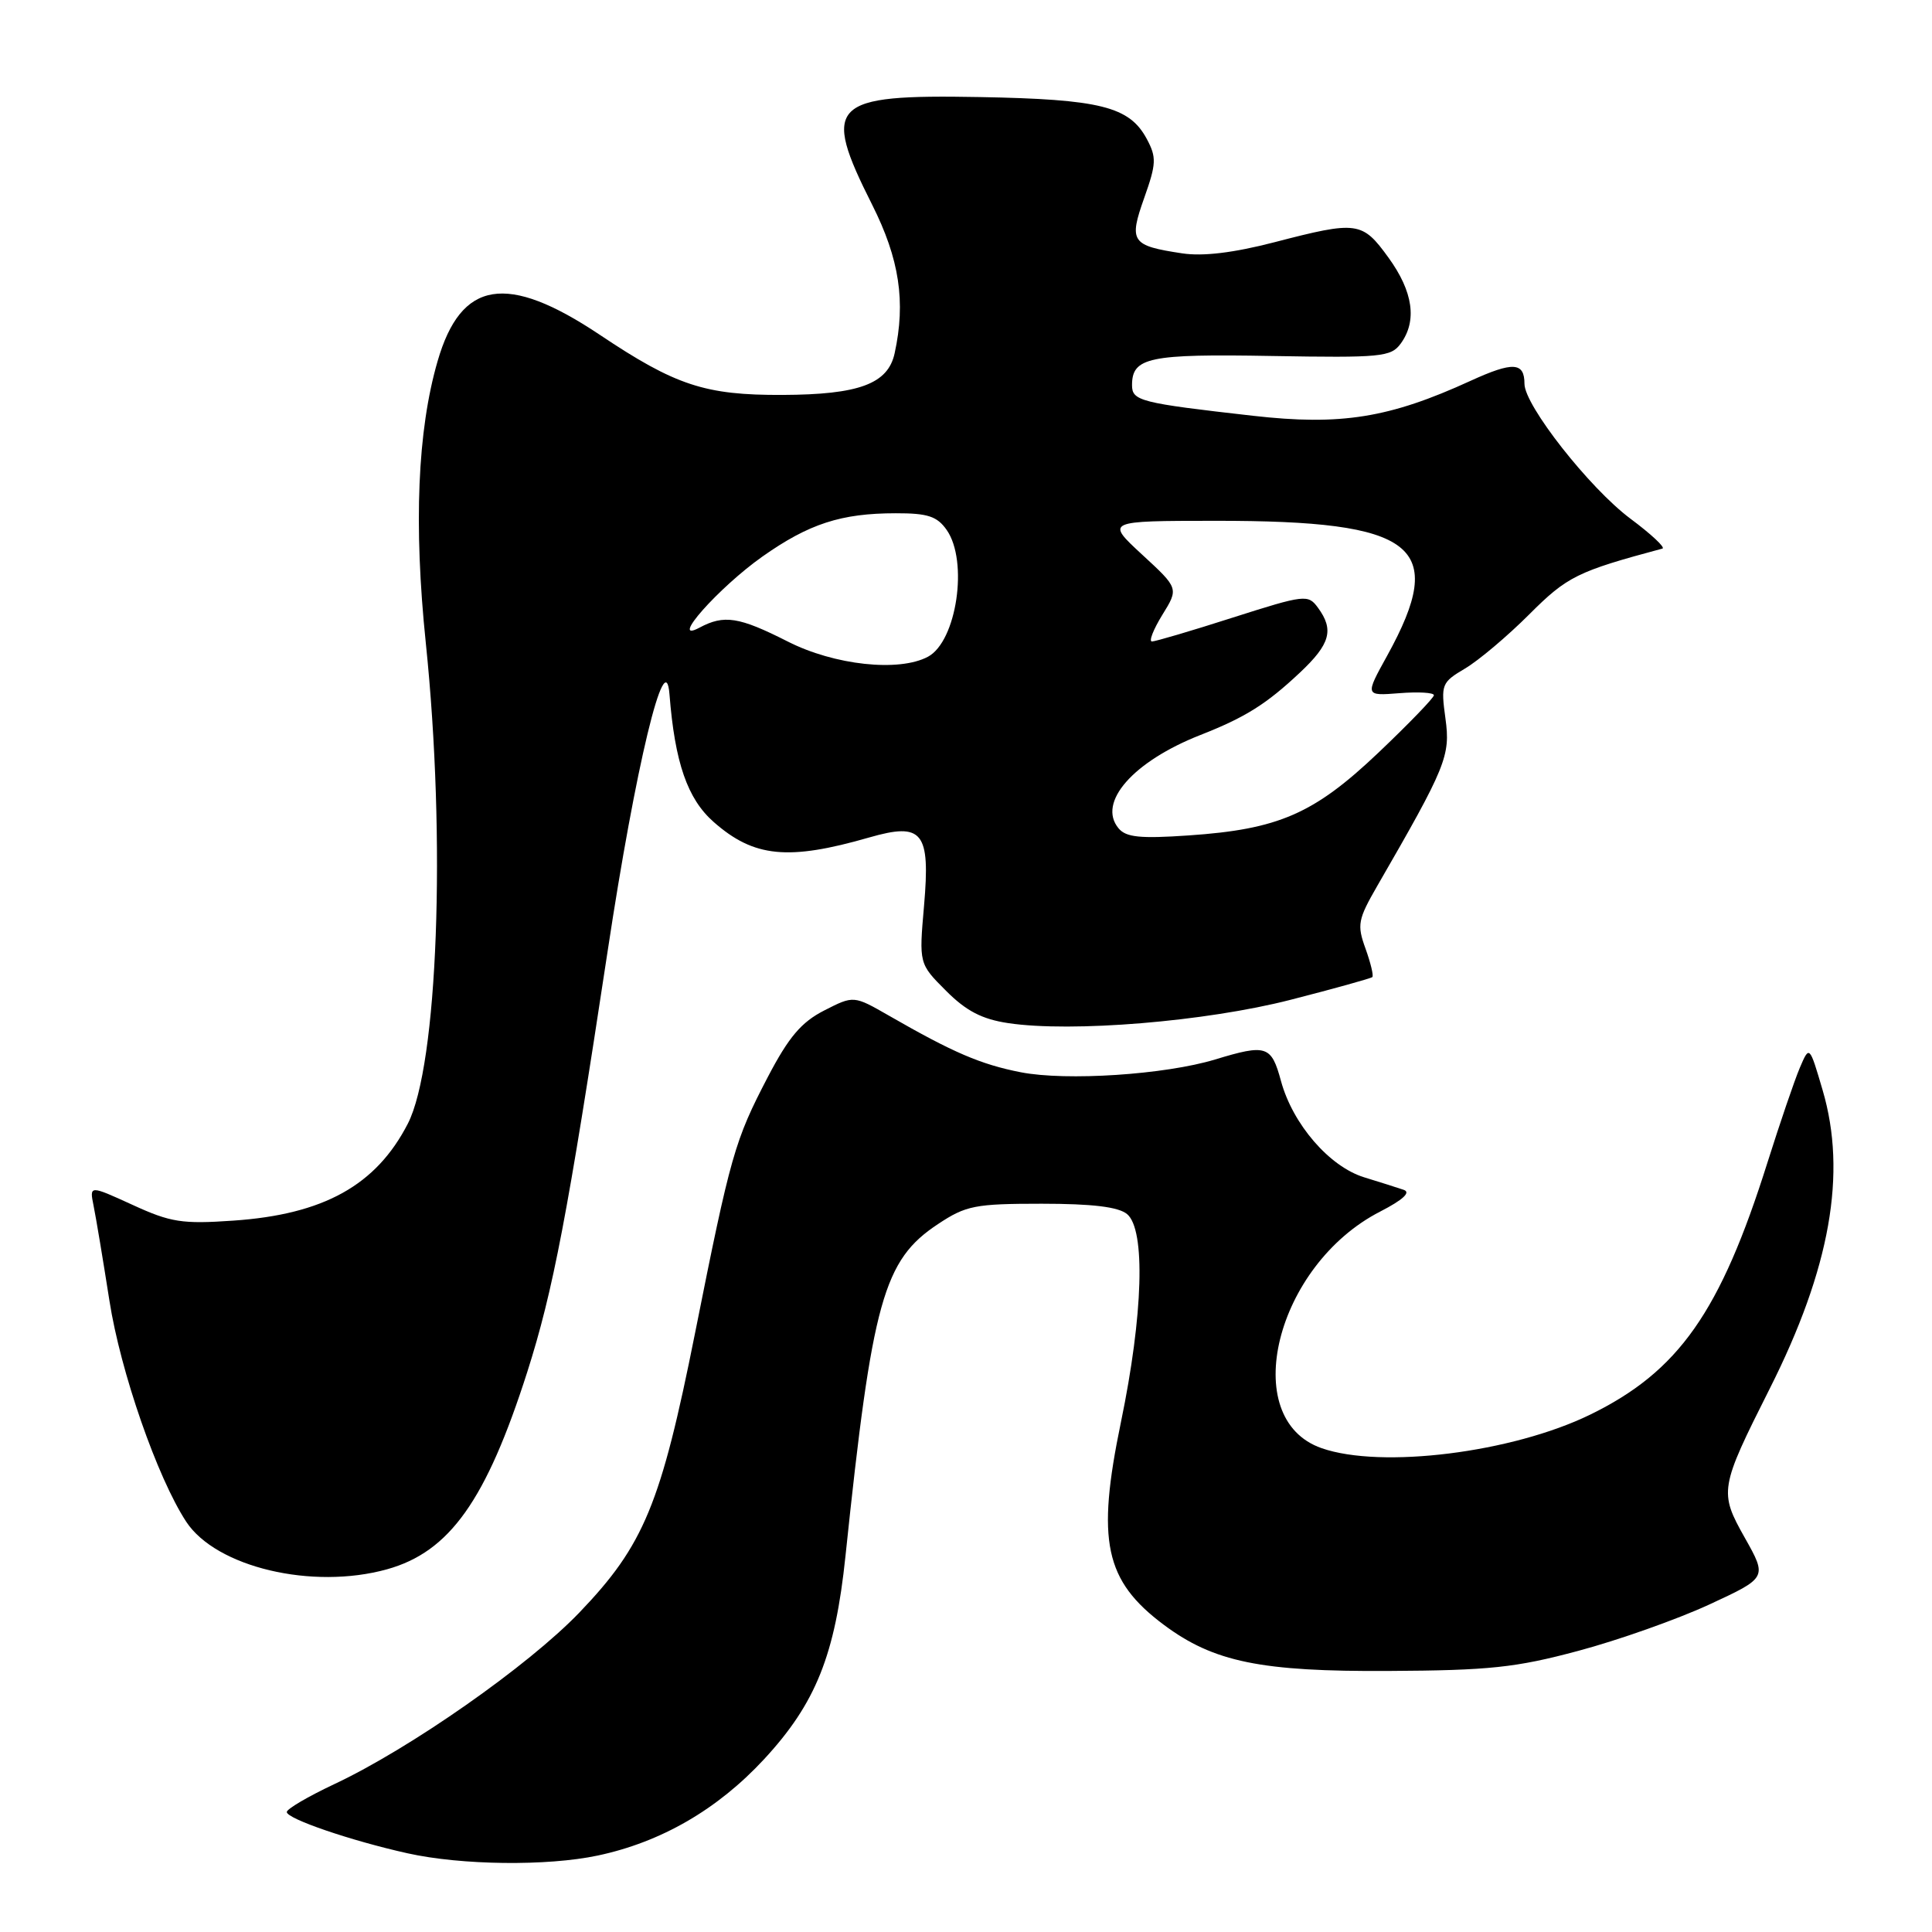 <?xml version="1.0" encoding="UTF-8" standalone="no"?>
<!DOCTYPE svg PUBLIC "-//W3C//DTD SVG 1.1//EN" "http://www.w3.org/Graphics/SVG/1.1/DTD/svg11.dtd" >
<svg xmlns="http://www.w3.org/2000/svg" xmlns:xlink="http://www.w3.org/1999/xlink" version="1.1" viewBox="0 0 256 256">
 <g >
 <path fill="currentColor"
d=" M 79.20 245.87 C 87.60 244.09 95.08 239.76 101.24 233.11 C 108.10 225.70 110.66 219.31 112.03 206.18 C 115.58 172.30 117.06 166.97 124.30 162.19 C 127.99 159.74 129.21 159.50 138.02 159.50 C 144.74 159.50 148.19 159.92 149.34 160.87 C 151.81 162.92 151.48 174.21 148.53 188.44 C 145.26 204.21 146.37 209.44 154.23 215.31 C 160.82 220.22 167.08 221.51 184.00 221.41 C 197.32 221.34 200.85 220.97 209.12 218.75 C 214.41 217.34 222.21 214.58 226.46 212.62 C 234.17 209.05 234.17 209.05 231.20 203.77 C 227.77 197.69 227.86 197.19 234.50 184.00 C 242.52 168.08 244.75 155.48 241.51 144.46 C 239.76 138.50 239.76 138.50 238.48 141.50 C 237.78 143.15 235.86 148.78 234.21 154.00 C 227.95 173.89 222.43 181.73 210.68 187.46 C 200.35 192.49 183.03 194.65 175.12 191.89 C 163.98 188.01 169.02 167.65 182.88 160.54 C 185.91 158.98 186.98 157.99 186.00 157.66 C 185.18 157.38 182.82 156.63 180.76 156.00 C 176.15 154.58 171.30 148.97 169.74 143.25 C 168.46 138.53 167.82 138.32 161.00 140.39 C 154.37 142.40 141.29 143.26 135.26 142.08 C 129.96 141.04 126.33 139.49 117.81 134.59 C 113.12 131.90 113.12 131.90 109.22 133.89 C 106.18 135.44 104.52 137.40 101.75 142.69 C 97.35 151.13 96.82 152.97 92.11 176.58 C 87.57 199.33 85.33 204.74 76.78 213.66 C 70.00 220.73 54.32 231.71 44.25 236.43 C 40.81 238.05 38.00 239.70 38.00 240.10 C 38.00 241.00 46.52 243.91 54.00 245.57 C 61.14 247.16 72.51 247.29 79.20 245.87 Z  M 51.28 207.94 C 59.58 205.63 64.42 198.82 69.87 181.78 C 73.29 171.05 75.22 160.96 80.52 126.00 C 84.22 101.52 88.17 85.13 88.71 92.00 C 89.42 101.04 91.09 105.87 94.58 108.93 C 99.90 113.61 104.44 114.06 115.17 110.97 C 122.26 108.93 123.29 110.21 122.44 120.02 C 121.77 127.70 121.77 127.70 125.35 131.28 C 128.02 133.96 130.12 135.05 133.60 135.57 C 142.00 136.83 159.78 135.36 171.00 132.48 C 176.78 131.00 181.65 129.64 181.84 129.47 C 182.03 129.29 181.62 127.60 180.94 125.70 C 179.79 122.54 179.93 121.84 182.50 117.38 C 191.63 101.57 192.21 100.15 191.53 95.21 C 190.91 90.68 191.01 90.43 194.13 88.58 C 195.92 87.52 199.74 84.30 202.62 81.42 C 207.67 76.37 208.99 75.72 220.28 72.69 C 220.71 72.57 218.80 70.78 216.03 68.72 C 210.61 64.67 202.00 53.71 202.00 50.86 C 202.00 47.98 200.48 47.89 194.86 50.46 C 184.10 55.39 177.68 56.42 166.00 55.09 C 151.08 53.40 150.00 53.12 150.00 51.04 C 150.00 47.35 152.23 46.88 168.52 47.17 C 182.99 47.42 184.31 47.30 185.60 45.53 C 187.80 42.52 187.25 38.65 183.99 34.15 C 180.50 29.33 179.87 29.24 168.86 32.10 C 163.45 33.50 159.40 33.99 156.64 33.57 C 149.90 32.55 149.55 32.04 151.62 26.21 C 153.22 21.69 153.26 20.85 151.96 18.42 C 149.66 14.12 145.82 13.15 129.78 12.86 C 110.01 12.50 108.81 13.71 115.56 27.12 C 119.18 34.31 120.04 39.99 118.54 46.83 C 117.65 50.87 113.81 52.29 103.68 52.33 C 93.43 52.37 89.53 51.09 79.47 44.36 C 67.15 36.13 61.09 37.11 57.98 47.87 C 55.32 57.03 54.80 69.53 56.42 85.18 C 59.13 111.35 58.01 141.17 54.04 148.89 C 49.84 157.06 42.89 160.92 30.90 161.74 C 24.14 162.21 22.61 161.97 17.56 159.65 C 11.85 157.04 11.85 157.04 12.40 159.77 C 12.71 161.27 13.65 166.93 14.50 172.35 C 15.96 181.74 20.84 195.78 24.67 201.63 C 28.63 207.66 41.38 210.69 51.28 207.94 Z  M 148.21 109.75 C 145.37 106.33 150.14 100.90 159.06 97.39 C 165.02 95.05 167.79 93.31 172.25 89.12 C 176.27 85.34 176.79 83.46 174.64 80.53 C 173.33 78.74 172.93 78.78 163.36 81.83 C 157.91 83.58 153.08 85.00 152.64 85.00 C 152.20 85.00 152.82 83.42 154.01 81.48 C 156.19 77.96 156.19 77.96 151.34 73.49 C 146.50 69.02 146.50 69.02 161.07 69.01 C 187.68 68.99 191.86 72.27 183.82 86.86 C 180.86 92.21 180.86 92.21 185.43 91.85 C 187.94 91.65 190.00 91.77 190.00 92.12 C 190.00 92.46 186.69 95.89 182.65 99.73 C 174.10 107.85 169.42 109.89 157.48 110.70 C 151.07 111.14 149.20 110.95 148.21 109.75 Z  M 104.39 85.01 C 97.92 81.73 95.95 81.42 92.68 83.17 C 88.55 85.37 95.22 77.85 101.02 73.75 C 107.19 69.40 111.46 68.01 118.69 68.01 C 122.93 68.00 124.17 68.41 125.44 70.22 C 128.34 74.36 126.77 84.98 122.96 87.02 C 119.13 89.07 110.57 88.15 104.39 85.01 Z "/>
</g>
</svg>